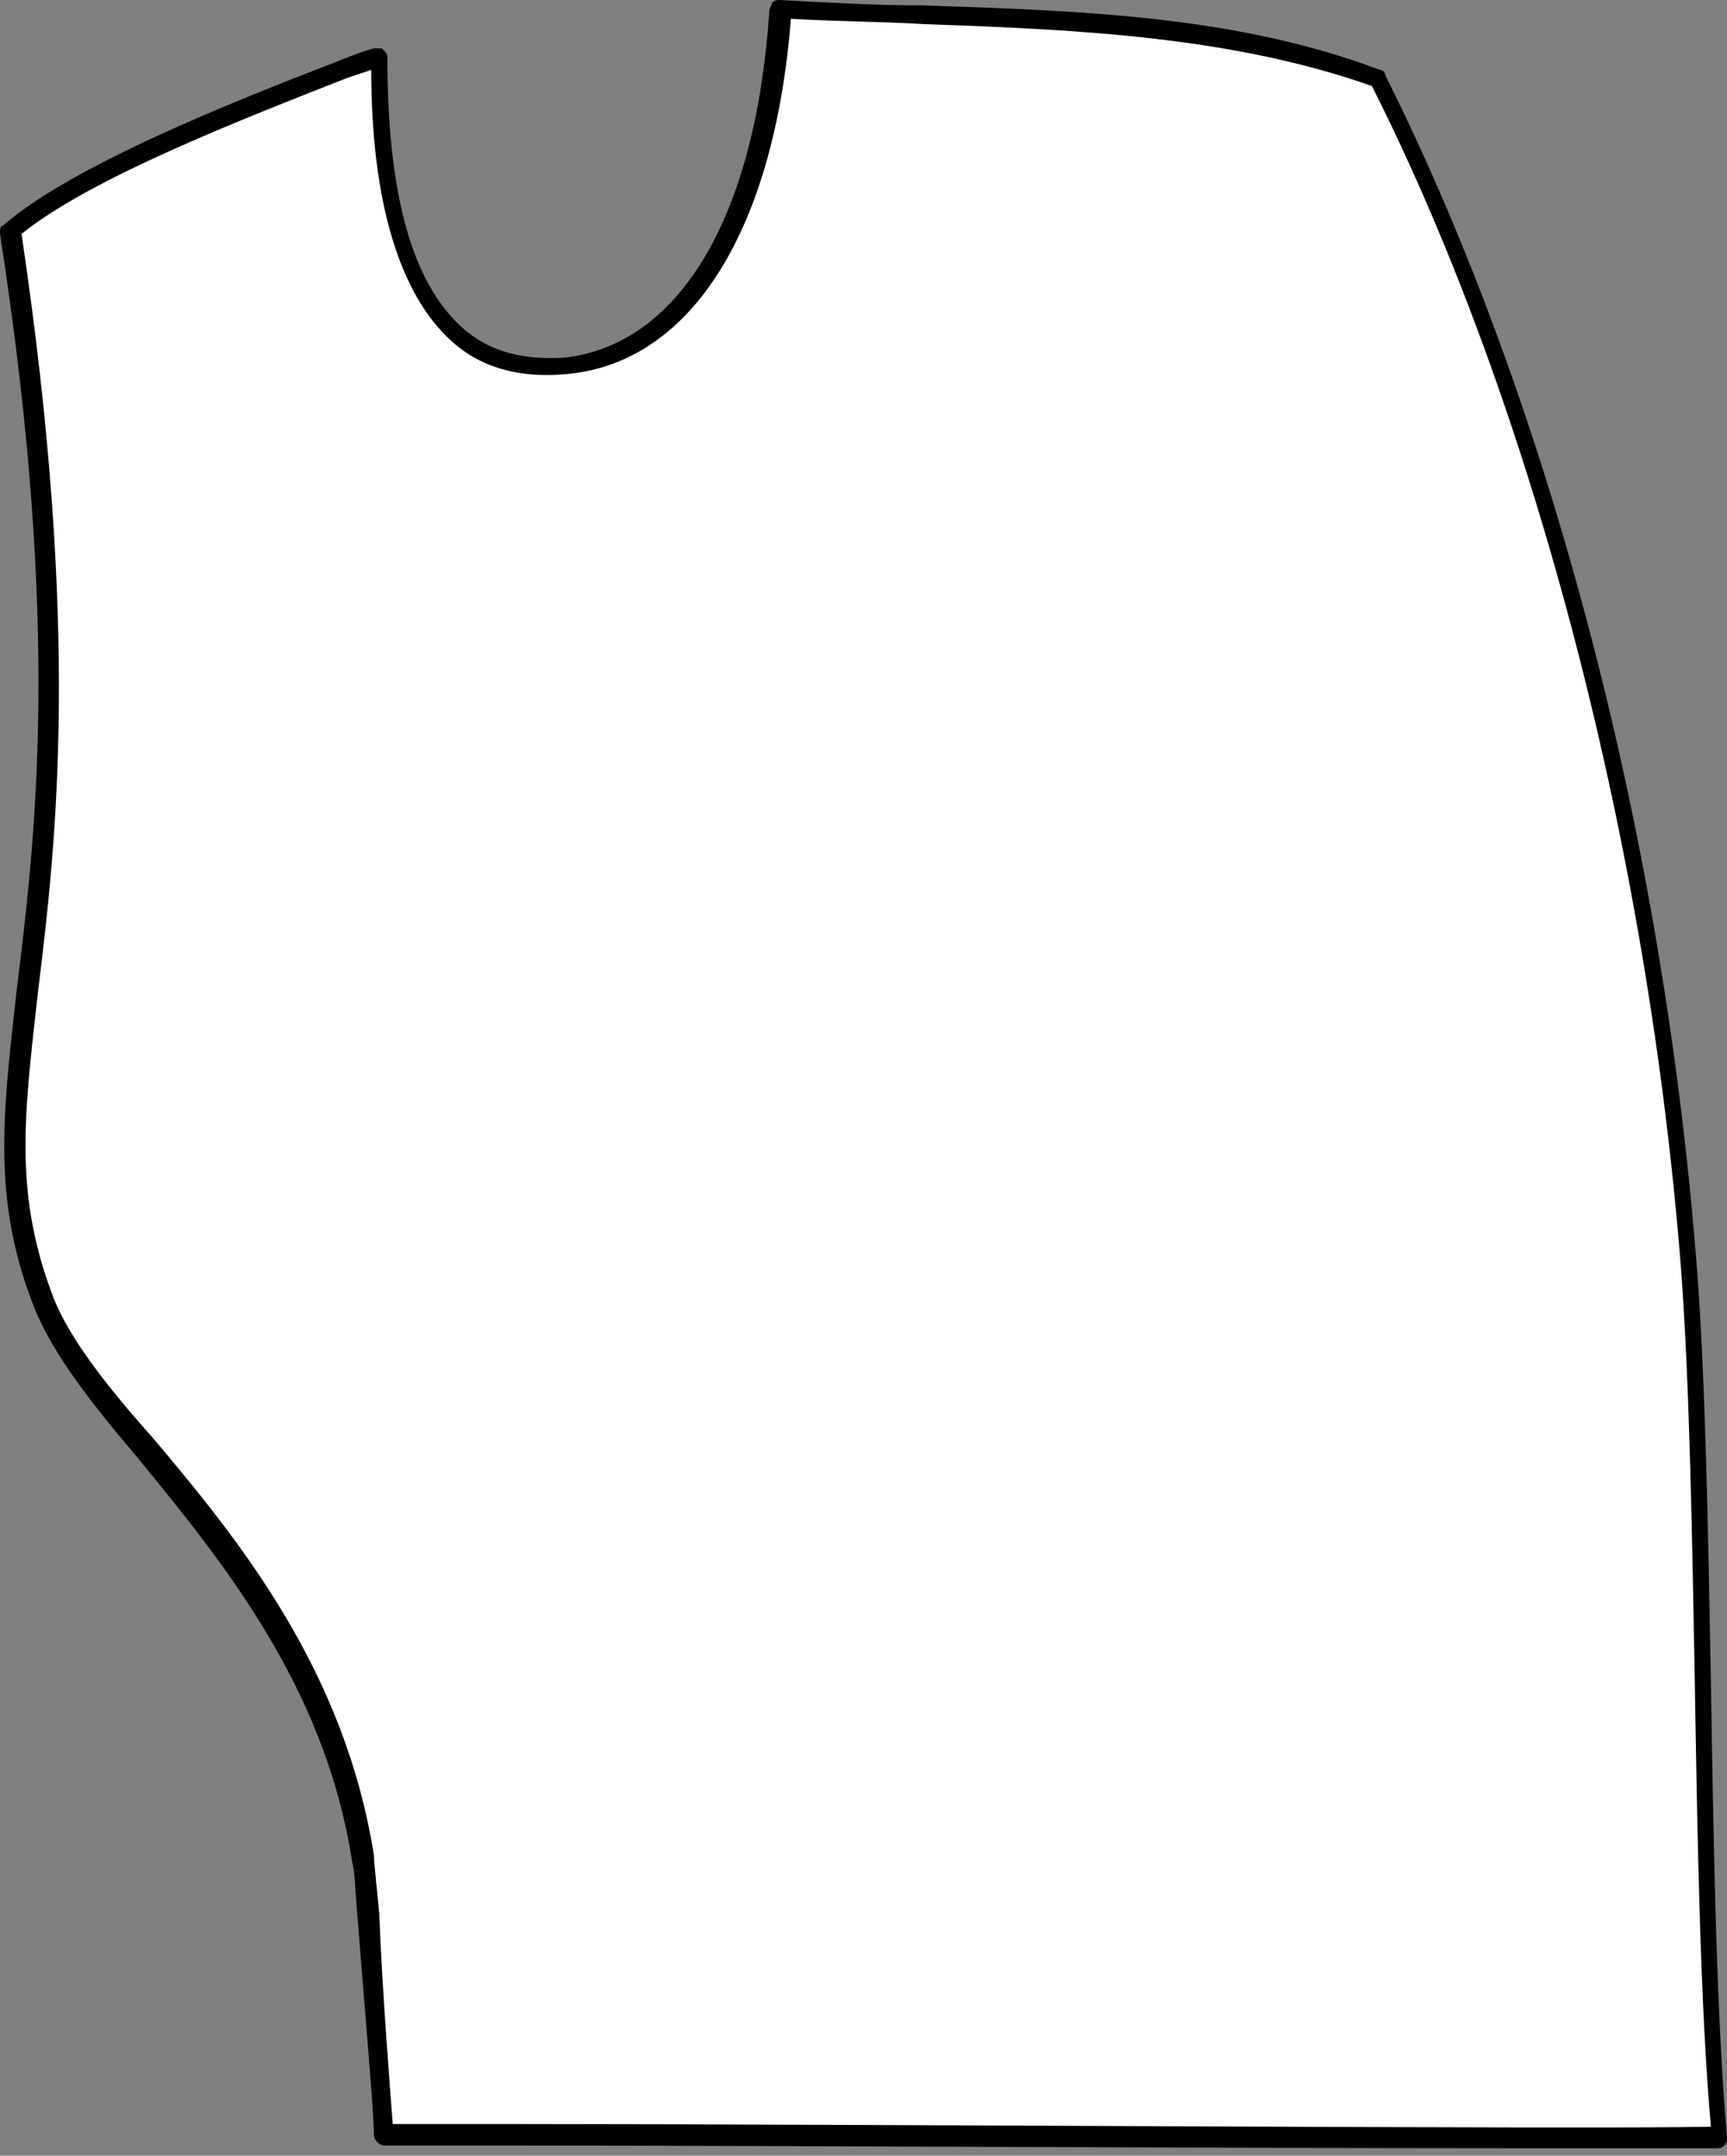 <svg width="97" height="121" viewBox="0 0 97 121" fill="none" xmlns="http://www.w3.org/2000/svg">
<rect x="0" y="0" width="97" height="121" fill="#808080" stroke="none"/>
<path d="M21.455 119.827C24.326 119.827 91.863 120.129 96.547 119.978C95.338 106.848 95.942 84.664 94.885 71.534C93.223 49.5 87.33 24.297 77.358 4.527C67.084 0.755 55.45 1.358 43.816 0.604C43.061 11.922 38.83 19.77 31.88 20.524C28.103 20.977 21.304 19.921 21.304 3.169C15.713 5.433 4.835 9.357 0.604 13.13C6.799 53.424 -2.871 59.913 2.418 73.345C5.137 80.287 17.829 88.889 20.246 104.434C20.397 106.245 21.455 118.016 21.455 119.827Z" fill="white"/>
<path d="M84.913 120.582C69.35 120.582 42.759 120.431 29.16 120.431C24.93 120.431 22.059 120.431 21.606 120.431C21.304 120.431 21.002 120.129 21.002 119.827C21.002 118.469 20.397 111.828 20.095 107.754C19.944 106.245 19.944 105.037 19.793 104.585C18.282 94.624 12.389 87.531 7.706 81.796C5.137 78.778 3.022 76.061 1.964 73.496C-0.453 67.459 0.151 62.63 0.907 55.839C1.964 47.237 3.475 35.465 0 13.13C0 12.979 5.53287e-05 12.677 0.151 12.677C3.928 9.357 12.994 5.735 18.886 3.471C19.642 3.169 20.397 2.867 21.002 2.716C21.153 2.716 21.304 2.716 21.455 2.716C21.606 2.867 21.757 3.018 21.757 3.169C21.757 10.866 23.117 15.846 25.988 18.412C27.498 19.77 29.463 20.223 31.729 20.072C38.226 19.317 42.456 12.073 43.212 0.604C43.212 0.453 43.363 0.302 43.363 0.151C43.514 -1.3819e-05 43.665 0 43.816 0C46.536 0.151 49.255 0.302 51.824 0.302C60.889 0.604 69.502 0.905 77.509 3.924C77.66 3.924 77.811 4.075 77.811 4.226C87.179 22.939 93.525 47.538 95.338 71.534C95.791 77.722 95.942 85.871 96.094 94.322C96.245 103.528 96.396 113.036 97 119.978C97 120.129 97 120.28 96.849 120.431C96.698 120.582 96.547 120.582 96.396 120.582C95.489 120.582 91.108 120.582 84.913 120.582ZM22.059 119.223C23.117 119.223 25.685 119.223 29.16 119.223C47.442 119.223 89.445 119.525 96.094 119.374C95.489 112.432 95.338 103.226 95.187 94.171C95.036 85.72 94.885 77.571 94.431 71.383C92.618 47.991 86.273 23.09 77.056 4.829C69.35 2.113 60.889 1.66 51.975 1.358C49.558 1.207 46.989 1.207 44.421 1.056C43.514 12.677 38.981 20.223 32.031 20.977C29.311 21.279 27.045 20.675 25.383 19.166C22.512 16.601 20.851 11.47 20.851 3.924C20.397 4.075 19.944 4.226 19.491 4.377C13.749 6.64 5.137 9.96 1.209 13.13C4.533 35.465 3.173 47.237 2.115 55.839C1.36 62.63 0.755 67.007 3.022 72.892C3.928 75.156 6.044 77.873 8.612 80.74C13.447 86.475 19.34 93.719 21.002 104.132C21.002 104.585 21.153 105.792 21.304 107.452C21.455 111.527 21.908 117.261 22.059 119.223Z" fill="black"/>
</svg>
